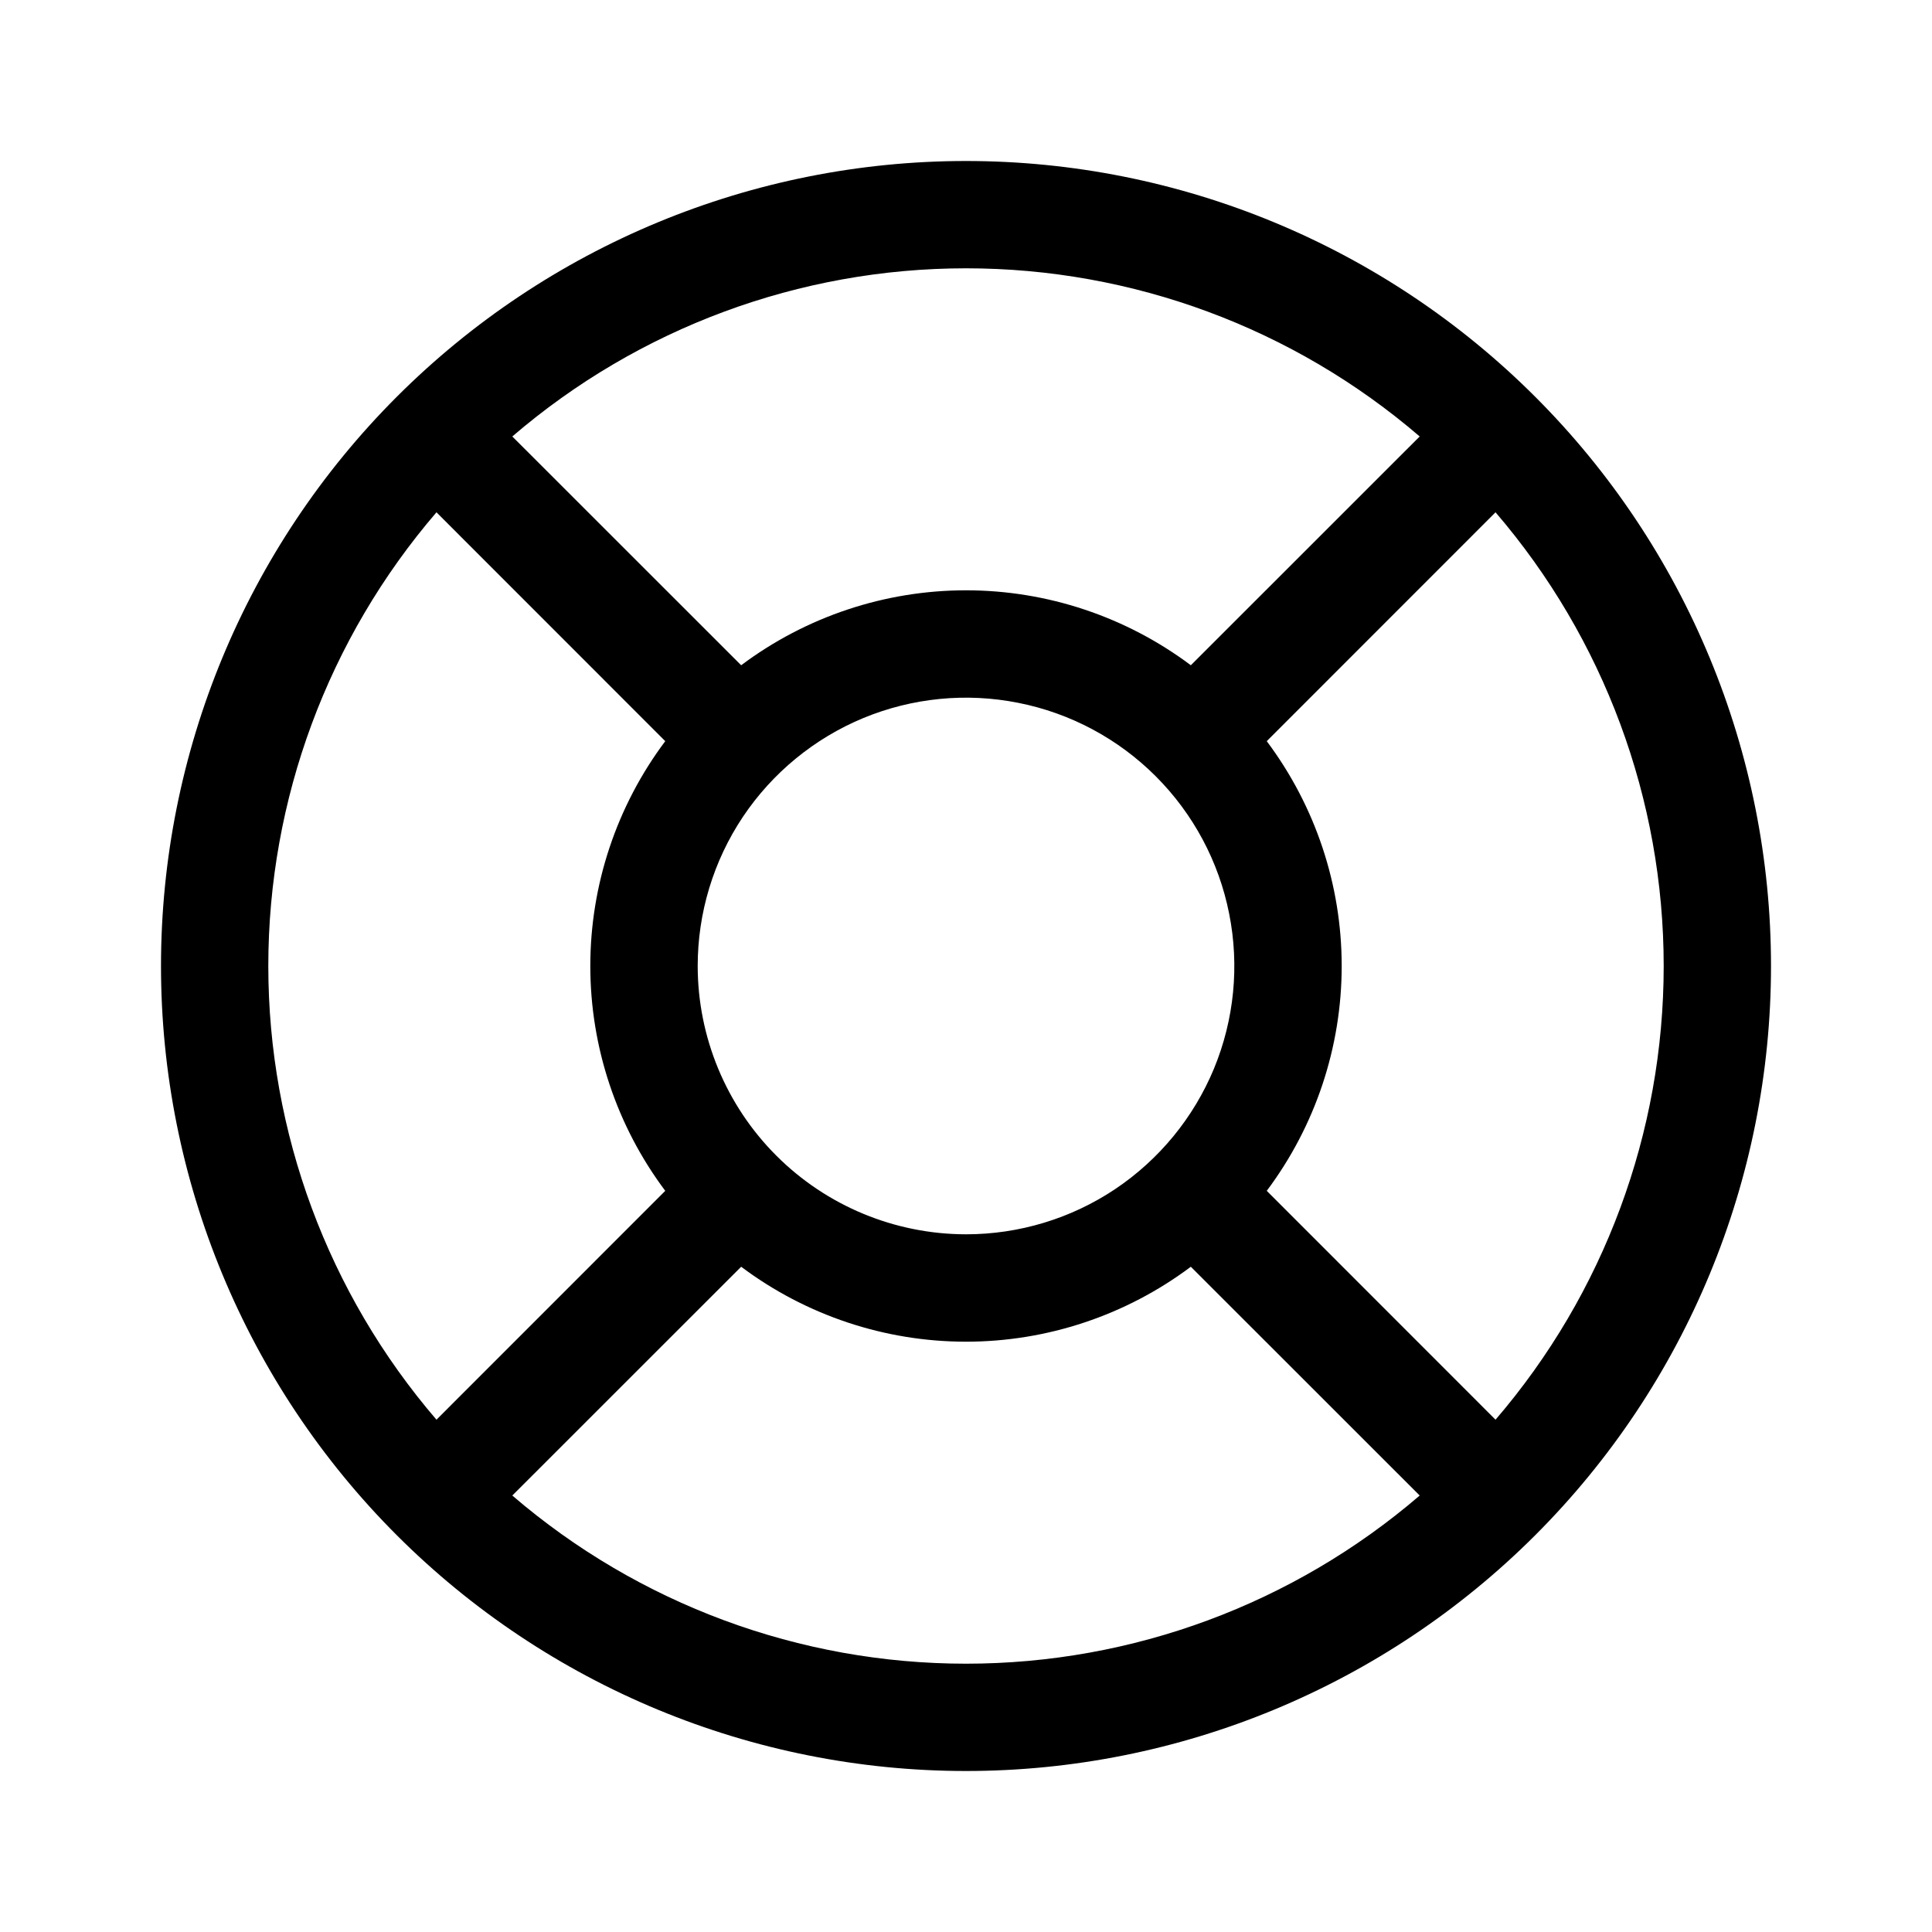 <svg width="24" height="24" viewBox="0 0 24 24" xmlns="http://www.w3.org/2000/svg">
<path d="M19.071 4.929C17.196 3.054 14.652 2 12 2C9.348 2 6.804 3.054 4.929 4.929C3.054 6.804 2 9.348 2 12C2 14.652 3.054 17.196 4.929 19.071C6.804 20.946 9.348 22 12 22C14.652 22 17.196 20.946 19.071 19.071C20.947 17.196 22 14.652 22 12C22 9.348 20.947 6.804 19.071 4.929ZM15.736 14.793C16.34 13.987 16.667 13.007 16.667 12C16.667 10.993 16.34 10.013 15.736 9.207L18.578 6.364C19.926 7.933 20.667 9.932 20.667 12C20.667 14.068 19.926 16.067 18.578 17.636L15.736 14.793ZM8.667 12C8.667 11.341 8.862 10.696 9.228 10.148C9.595 9.6 10.115 9.173 10.724 8.92C11.334 8.668 12.004 8.602 12.65 8.731C13.297 8.859 13.891 9.177 14.357 9.643C14.823 10.109 15.141 10.703 15.269 11.35C15.398 11.996 15.332 12.666 15.08 13.276C14.827 13.885 14.4 14.405 13.852 14.772C13.304 15.138 12.659 15.333 12 15.333C11.116 15.332 10.269 14.981 9.644 14.356C9.019 13.731 8.668 12.884 8.667 12ZM17.636 5.422L14.793 8.264C13.987 7.66 13.007 7.333 12 7.333C10.993 7.333 10.013 7.66 9.207 8.264L6.364 5.422C7.933 4.074 9.932 3.333 12 3.333C14.068 3.333 16.067 4.074 17.636 5.422ZM5.422 6.364L8.264 9.207C7.66 10.013 7.333 10.993 7.333 12C7.333 13.007 7.66 13.987 8.264 14.793L5.422 17.636C4.074 16.067 3.333 14.068 3.333 12C3.333 9.932 4.074 7.933 5.422 6.364ZM6.364 18.578L9.207 15.736C10.013 16.34 10.993 16.667 12 16.667C13.007 16.667 13.987 16.34 14.793 15.736L17.636 18.578C16.067 19.926 14.068 20.667 12 20.667C9.932 20.667 7.933 19.926 6.364 18.578Z" fill="inherit"/>
</svg>
